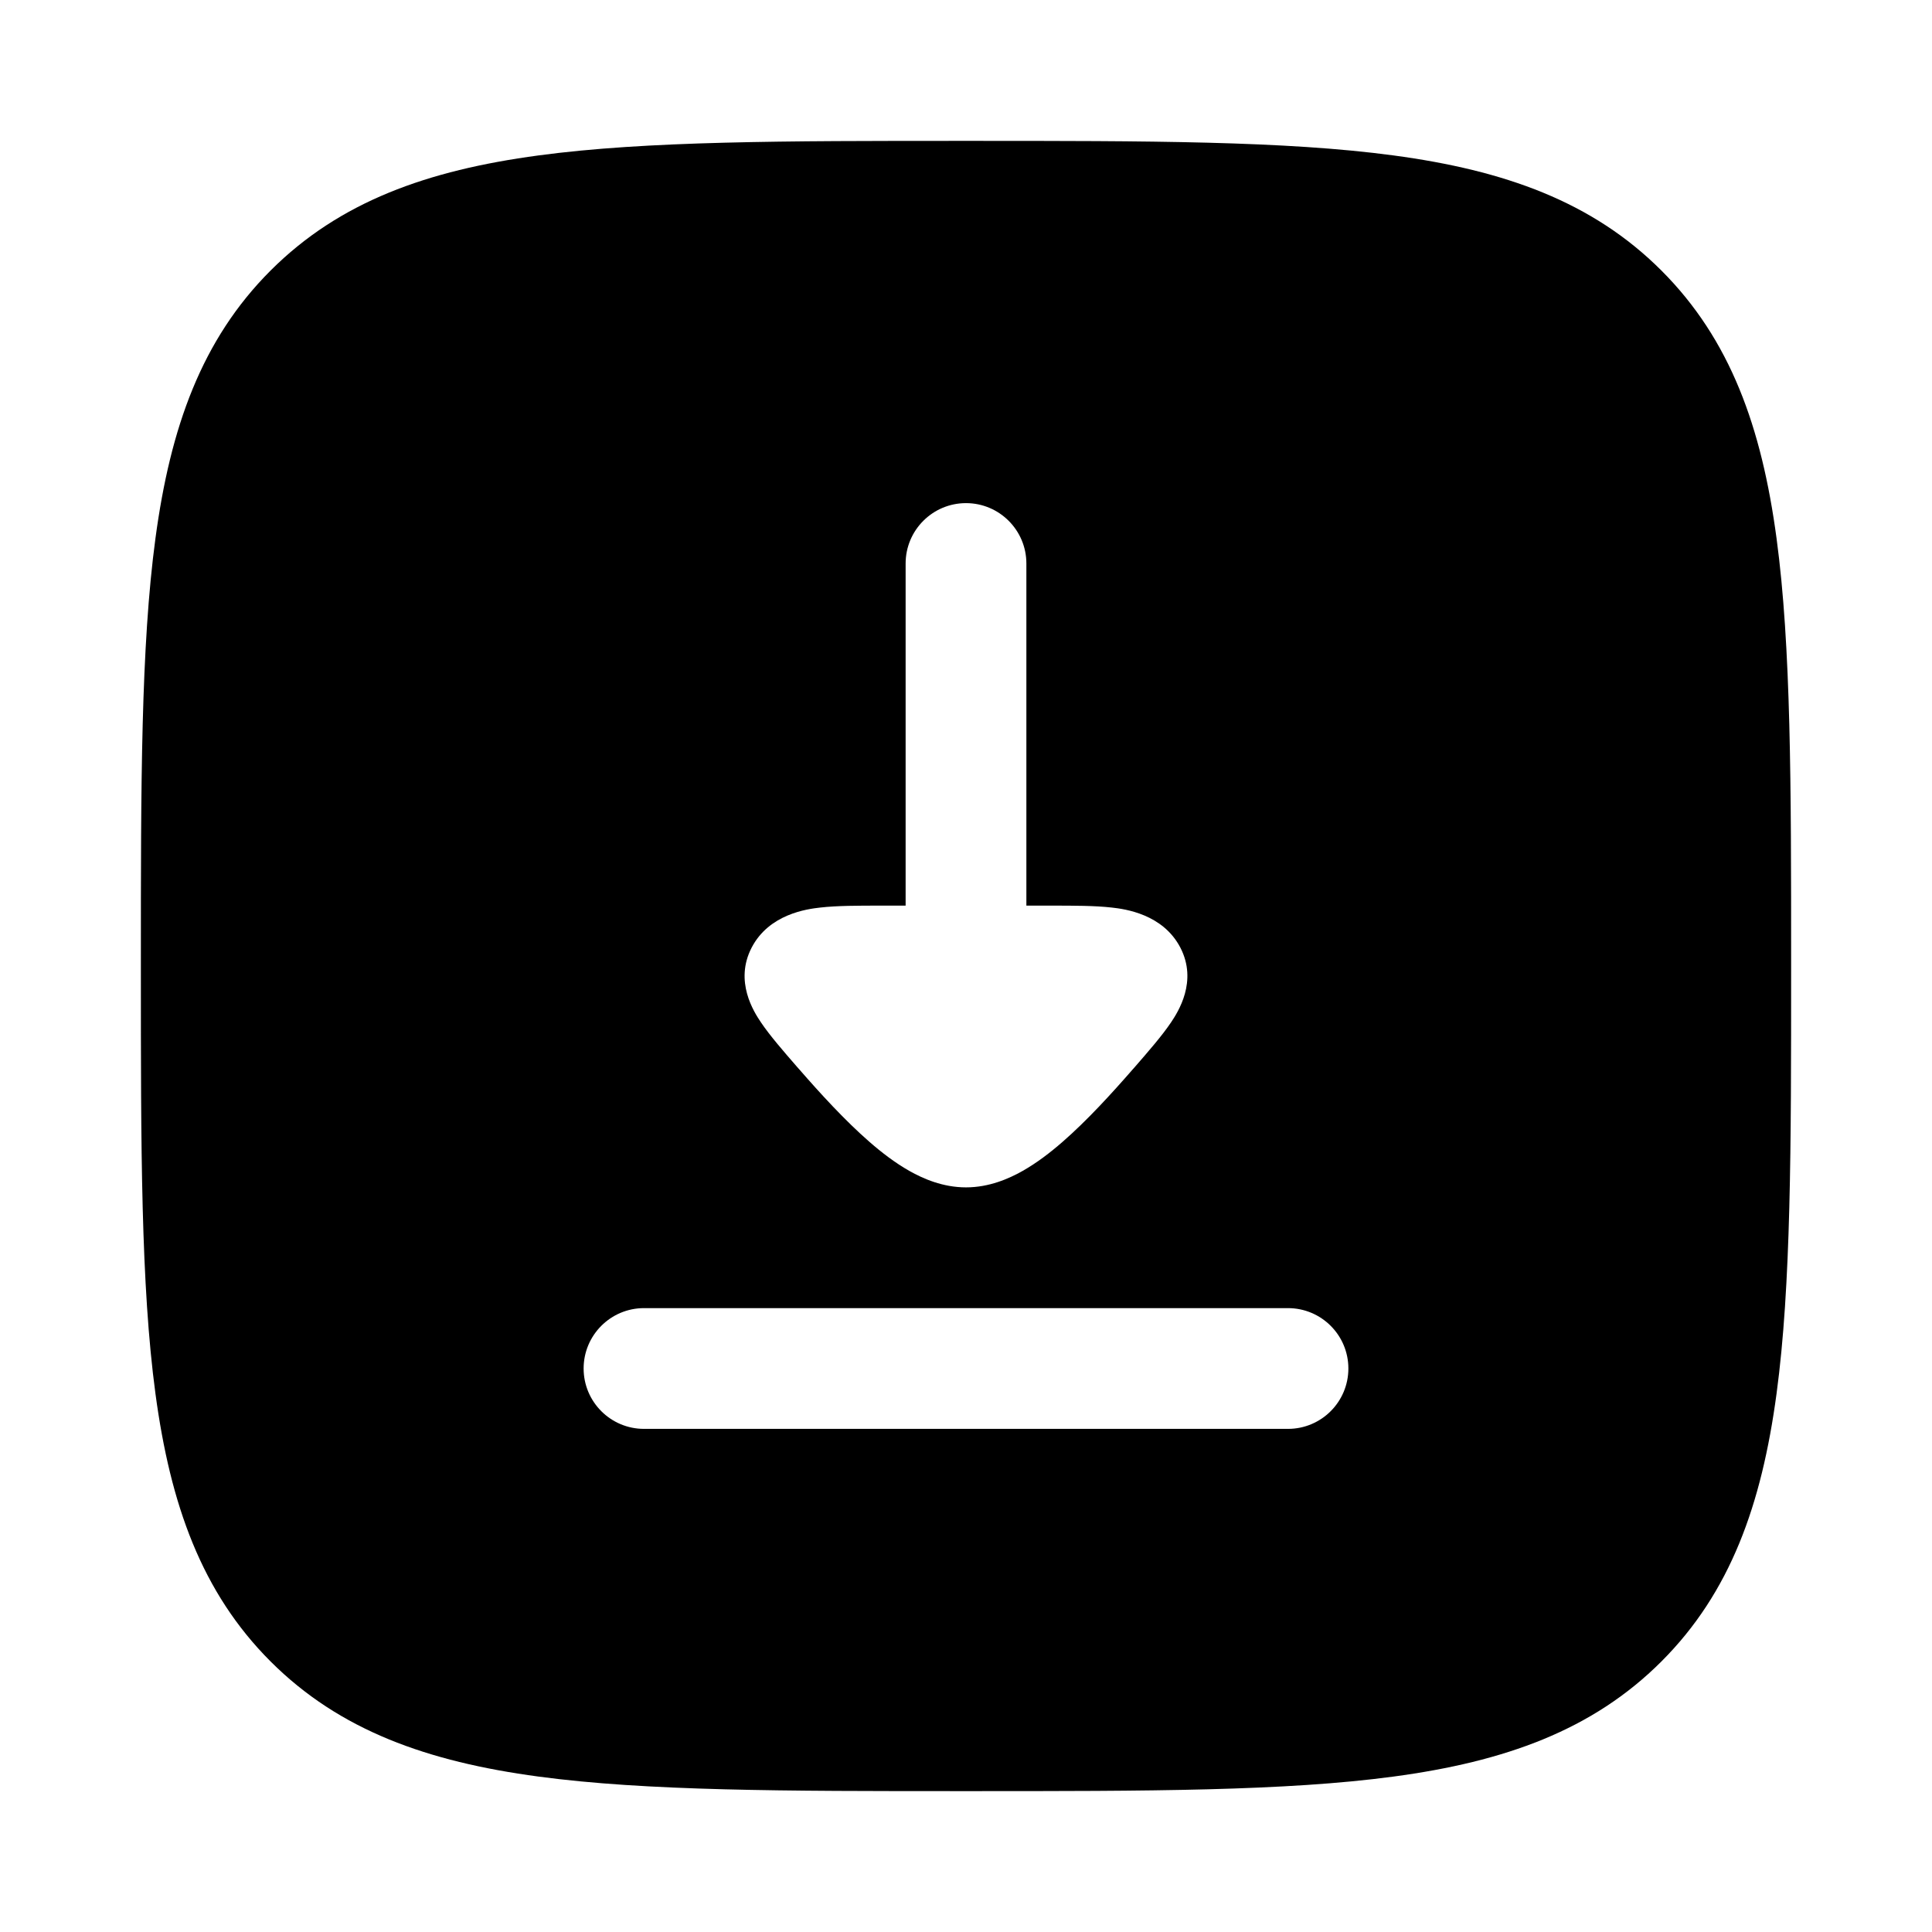 <svg width="24" height="24" viewBox="0 0 24 24" xmlns="http://www.w3.org/2000/svg">
    <path fill-rule="evenodd" clip-rule="evenodd" d="M1.931 6.688C1.75 8.031 1.75 9.752 1.75 11.943L1.75 12.057C1.75 14.248 1.75 15.969 1.931 17.312C2.116 18.689 2.503 19.781 3.361 20.639C4.219 21.497 5.311 21.884 6.688 22.069C8.031 22.25 9.752 22.25 11.943 22.25L12.057 22.25C14.248 22.25 15.969 22.25 17.312 22.069C18.689 21.884 19.781 21.497 20.639 20.639C21.497 19.781 21.884 18.689 22.069 17.312C22.25 15.969 22.25 14.248 22.25 12.057L22.25 12.057L22.25 11.943L22.25 11.943C22.25 9.752 22.25 8.031 22.069 6.688C21.884 5.311 21.497 4.219 20.639 3.361C19.781 2.503 18.689 2.116 17.312 1.931C15.969 1.75 14.248 1.75 12.057 1.75L12.057 1.75L11.943 1.75L11.943 1.75C9.752 1.75 8.031 1.75 6.688 1.931C5.311 2.116 4.219 2.503 3.361 3.361C2.503 4.219 2.116 5.311 1.931 6.688ZM16 17.75L8 17.75C7.586 17.75 7.25 17.414 7.25 17C7.25 16.586 7.586 16.25 8 16.25L16 16.25C16.414 16.25 16.75 16.586 16.75 17C16.75 17.414 16.414 17.75 16 17.75ZM12 6.25C12.414 6.25 12.75 6.586 12.75 7L12.75 11.25L13.061 11.25C13.335 11.25 13.603 11.25 13.811 11.274C13.974 11.292 14.446 11.354 14.663 11.772C14.88 12.191 14.634 12.57 14.548 12.699C14.438 12.863 14.269 13.057 14.097 13.255L14.072 13.283C13.809 13.585 13.503 13.92 13.2 14.184C13.049 14.316 12.88 14.446 12.701 14.547C12.534 14.641 12.289 14.75 12 14.75C11.711 14.75 11.466 14.641 11.299 14.547C11.12 14.446 10.951 14.316 10.8 14.184C10.497 13.92 10.191 13.585 9.928 13.283L9.903 13.255C9.731 13.057 9.562 12.863 9.452 12.699C9.365 12.57 9.12 12.191 9.337 11.772C9.554 11.354 10.026 11.292 10.189 11.274C10.397 11.25 10.665 11.25 10.939 11.25L11.25 11.25L11.25 7C11.25 6.586 11.586 6.25 12 6.25Z"/>
</svg>
